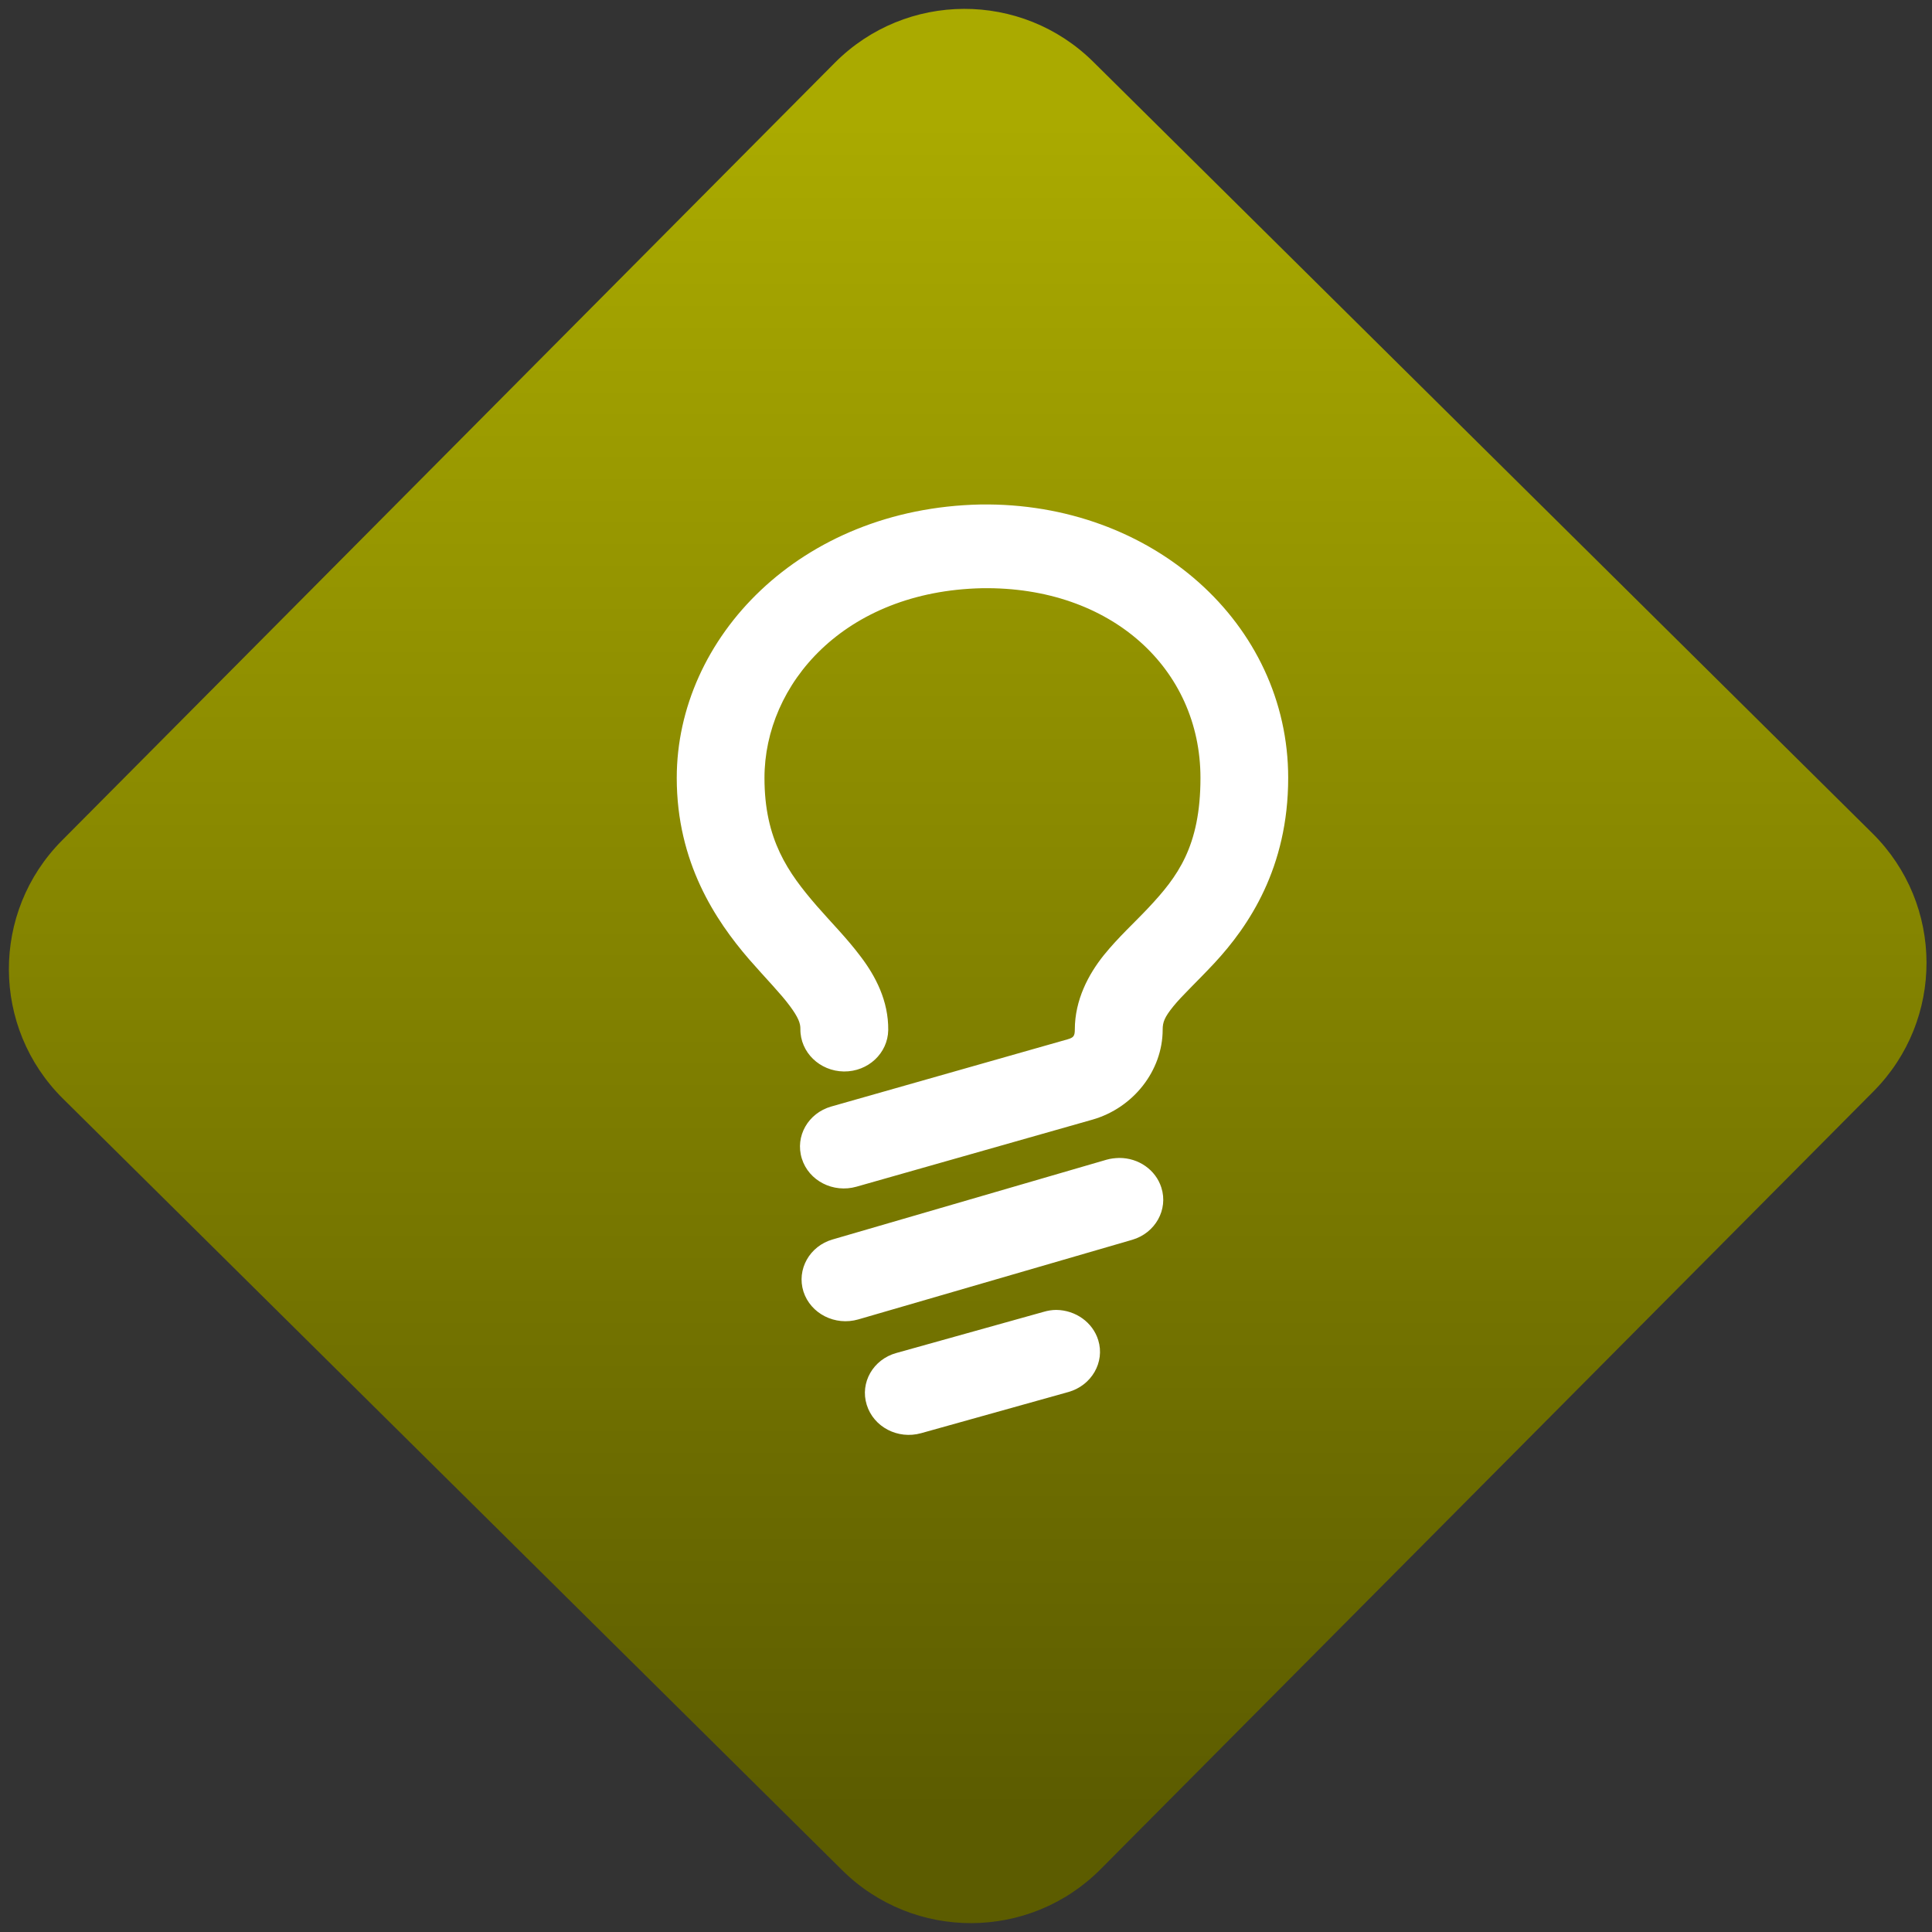 <svg width="64" height="64" viewBox="0 0 64 64" version="1.1"><rect x="0" y="0" width="64" height="64" fill="#333333" stroke="none"/><defs><linearGradient id="linear-pattern-0" gradientUnits="userSpaceOnUse" x1="0" y1="0" x2="0" y2="1" gradientTransform="matrix(60, 0, 0, 56, 0, 4)"><stop offset="0" stop-color="#aaaa00" stop-opacity="1"/><stop offset="1" stop-color="#5c5c00" stop-opacity="1"/></linearGradient></defs><path fill="url(#linear-pattern-0)" fill-opacity="1" d="M 36.219 2.051 L 62.027 27.605 C 64.402 29.957 64.418 33.785 62.059 36.156 L 36.461 61.918 C 34.105 64.289 30.27 64.305 27.895 61.949 L 2.086 36.395 C -0.289 34.043 -0.305 30.215 2.051 27.844 L 27.652 2.082 C 30.008 -0.289 33.844 -0.305 36.219 2.051 Z M 36.219 2.051 " /><g transform="matrix(1.008,0,0,1.003,16.221,16.077)"><path fill-rule="nonzero" fill="rgb(100%, 100%, 100%)" fill-opacity="1" d="M 16.125 0.633 C 10.199 0.758 6.148 5.039 6.148 9.664 C 6.148 12.453 7.422 14.367 8.52 15.648 C 9.07 16.281 9.57 16.793 9.859 17.188 C 10.148 17.578 10.215 17.773 10.211 17.957 C 10.203 18.723 10.844 19.348 11.641 19.359 C 12.438 19.367 13.086 18.754 13.098 17.992 C 13.109 17.023 12.676 16.207 12.203 15.578 C 11.738 14.953 11.219 14.434 10.746 13.887 C 9.805 12.793 9.031 11.703 9.031 9.664 C 9.031 6.57 11.648 3.496 16.184 3.398 C 20.43 3.336 23.359 6.062 23.359 9.664 C 23.359 11.938 22.594 12.938 21.66 13.941 C 21.191 14.445 20.664 14.918 20.172 15.531 C 19.684 16.148 19.23 16.988 19.23 17.977 C 19.23 18.195 19.18 18.242 18.992 18.297 L 11.227 20.516 C 10.465 20.734 10.031 21.5 10.258 22.234 C 10.484 22.969 11.289 23.383 12.055 23.164 L 19.812 20.949 C 21.156 20.562 22.117 19.328 22.117 17.977 C 22.117 17.727 22.18 17.566 22.465 17.211 C 22.75 16.855 23.25 16.391 23.816 15.781 C 24.945 14.559 26.242 12.633 26.242 9.664 C 26.242 4.562 21.773 0.551 16.133 0.633 C 16.133 0.633 16.125 0.633 16.125 0.633 Z M 20.688 22.215 C 20.547 22.219 20.406 22.234 20.273 22.273 L 11.273 24.906 C 10.512 25.125 10.082 25.898 10.312 26.629 C 10.547 27.359 11.352 27.77 12.117 27.547 L 21.117 24.918 C 21.875 24.695 22.305 23.922 22.074 23.195 C 21.891 22.609 21.324 22.211 20.688 22.215 Z M 18.621 27.234 C 18.48 27.234 18.34 27.258 18.207 27.297 L 13.367 28.656 C 12.602 28.867 12.164 29.637 12.391 30.367 C 12.617 31.102 13.414 31.52 14.18 31.305 L 19.02 29.945 C 19.781 29.73 20.223 28.961 20 28.234 C 19.82 27.645 19.258 27.242 18.621 27.234 Z M 18.621 27.234 "/></g></svg>
